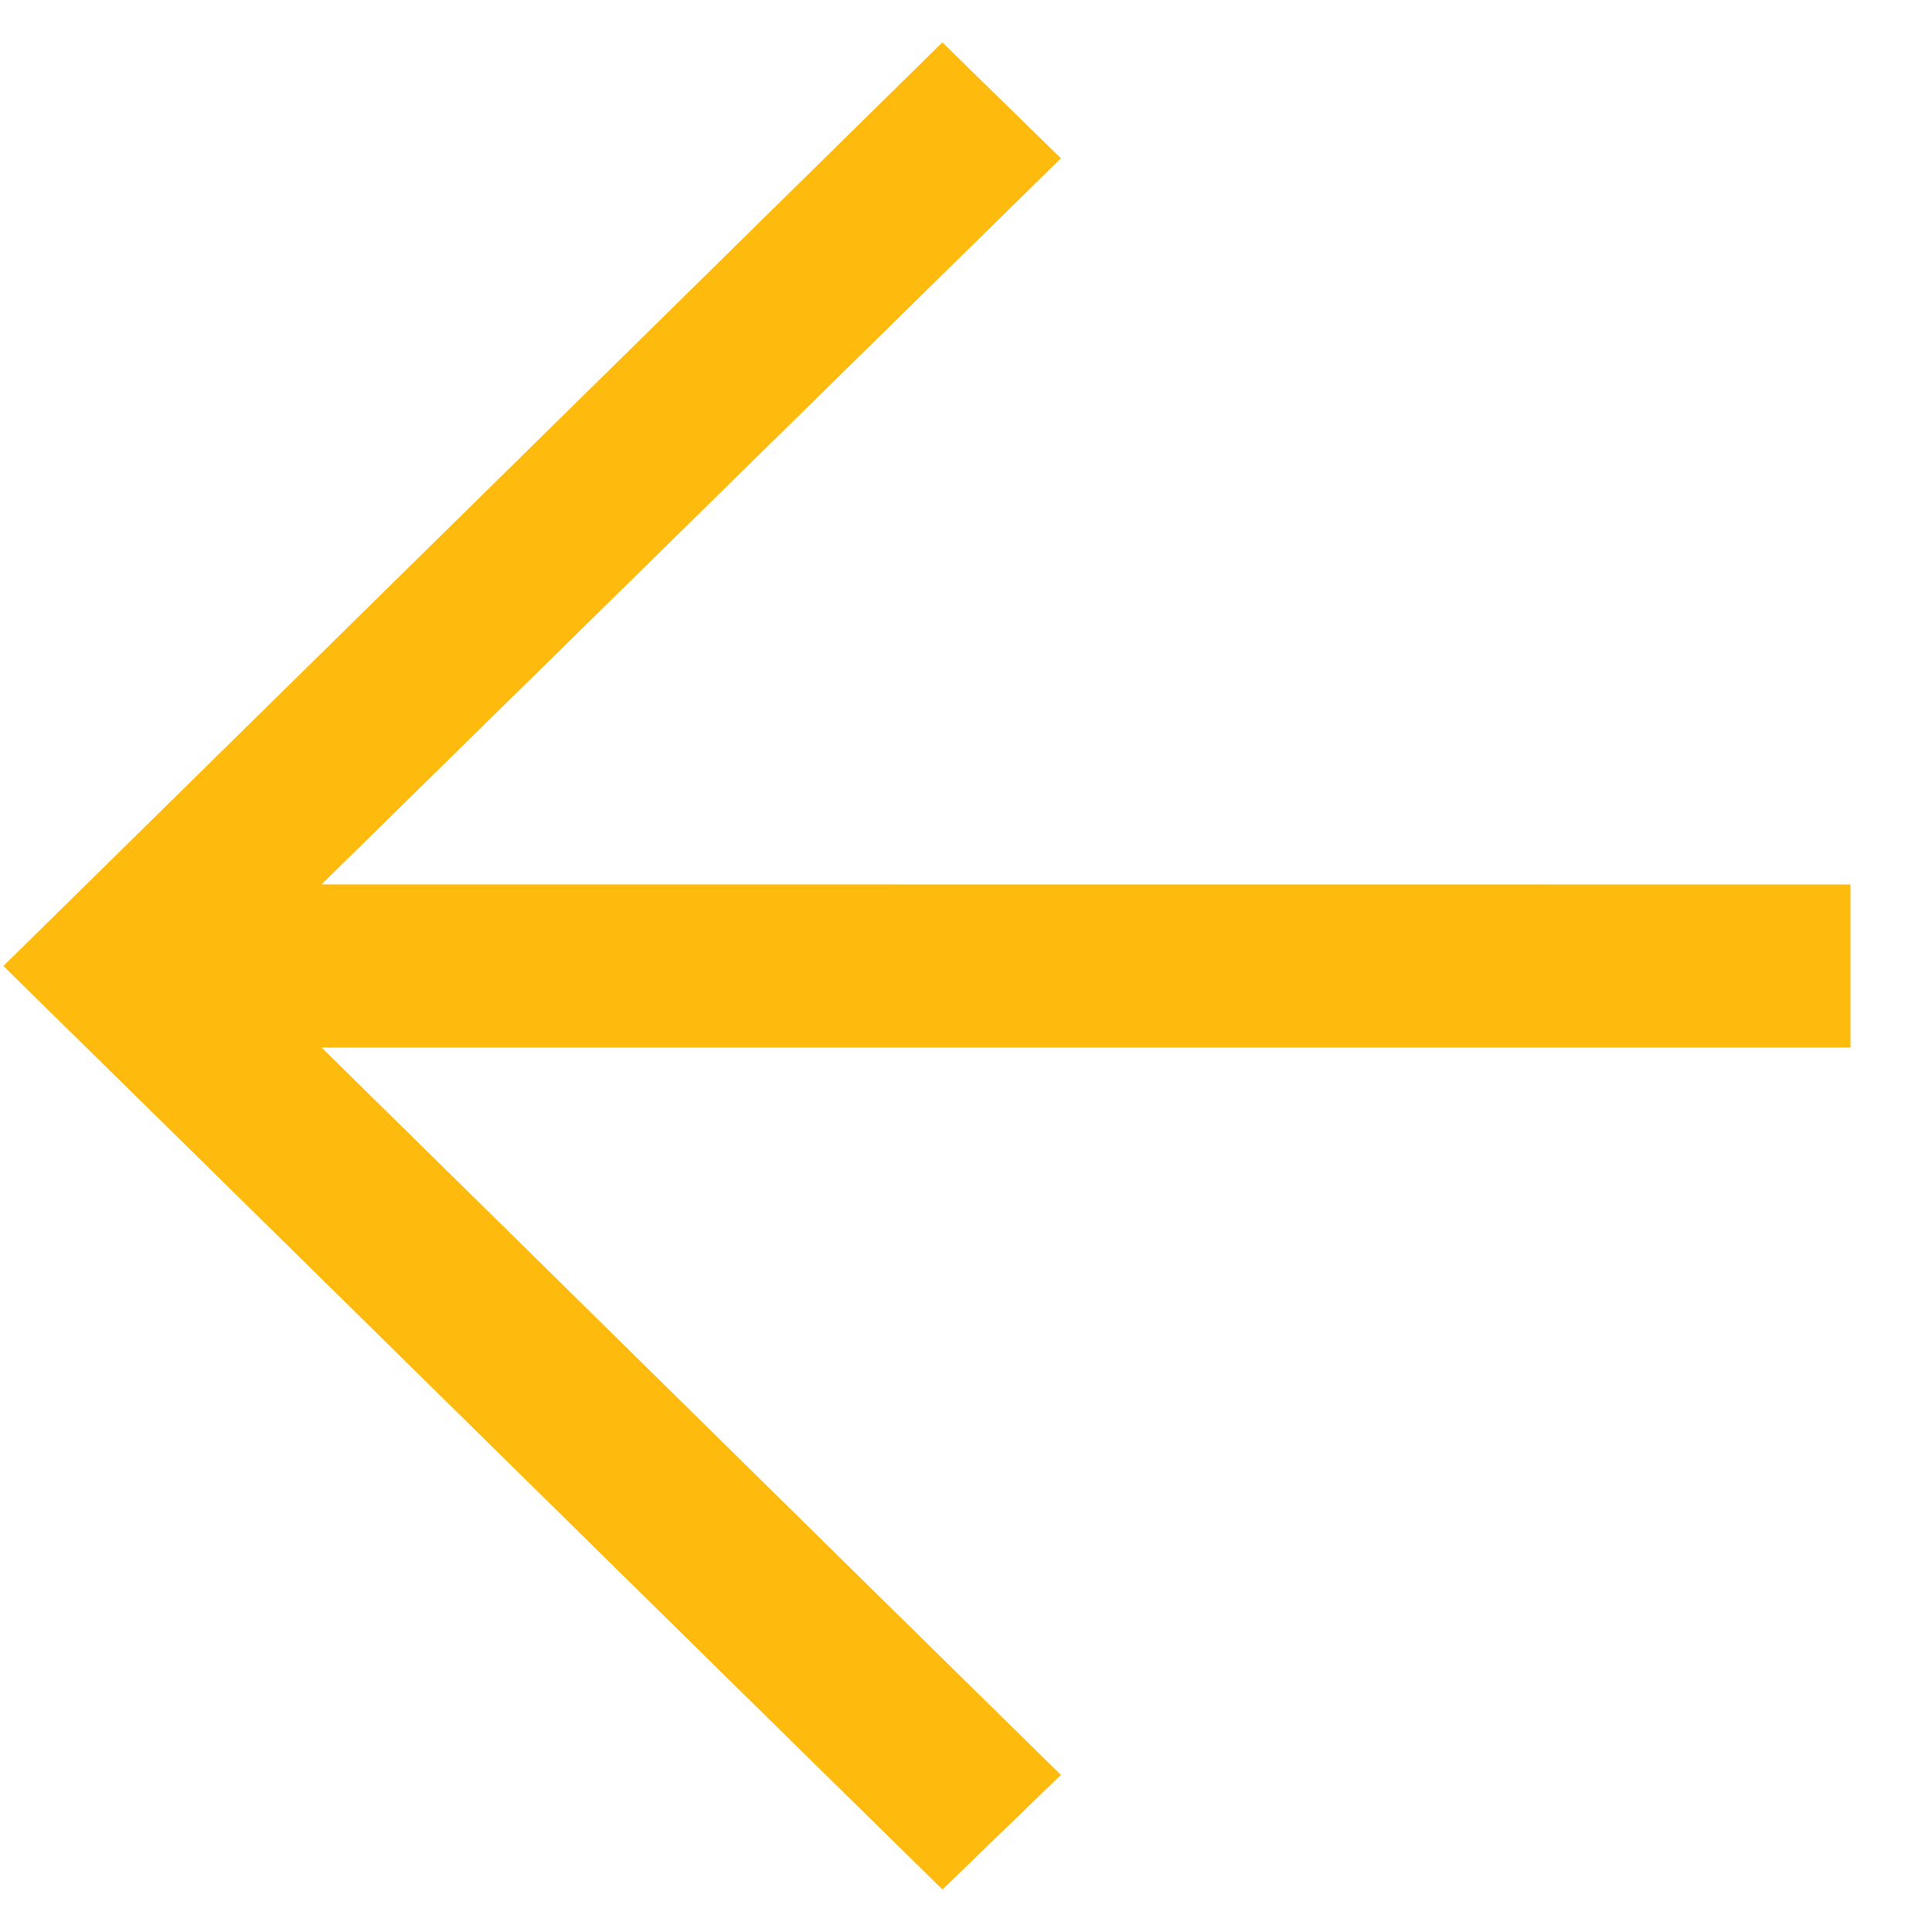 <svg width="16" height="16" viewBox="0 0 16 16" fill="none" xmlns="http://www.w3.org/2000/svg">
<g clip-path="url(#clip0_828_479)">
<path d="M7.804 0.351L0.028 8C1.978 9.913 5.854 13.735 7.805 15.648L8.786 14.699C7.031 12.978 4.71 10.686 2.663 8.675L15.325 8.675L15.325 7.325L2.663 7.324L8.786 1.311L7.804 0.351Z" fill="#FFBB0D"/>
</g>
<defs>
<clipPath id="clip0_828_479">
<rect width="16" height="16" fill="white" transform="matrix(-1 0 0 -1 16 16)"/>
</clipPath>
</defs>
</svg>
